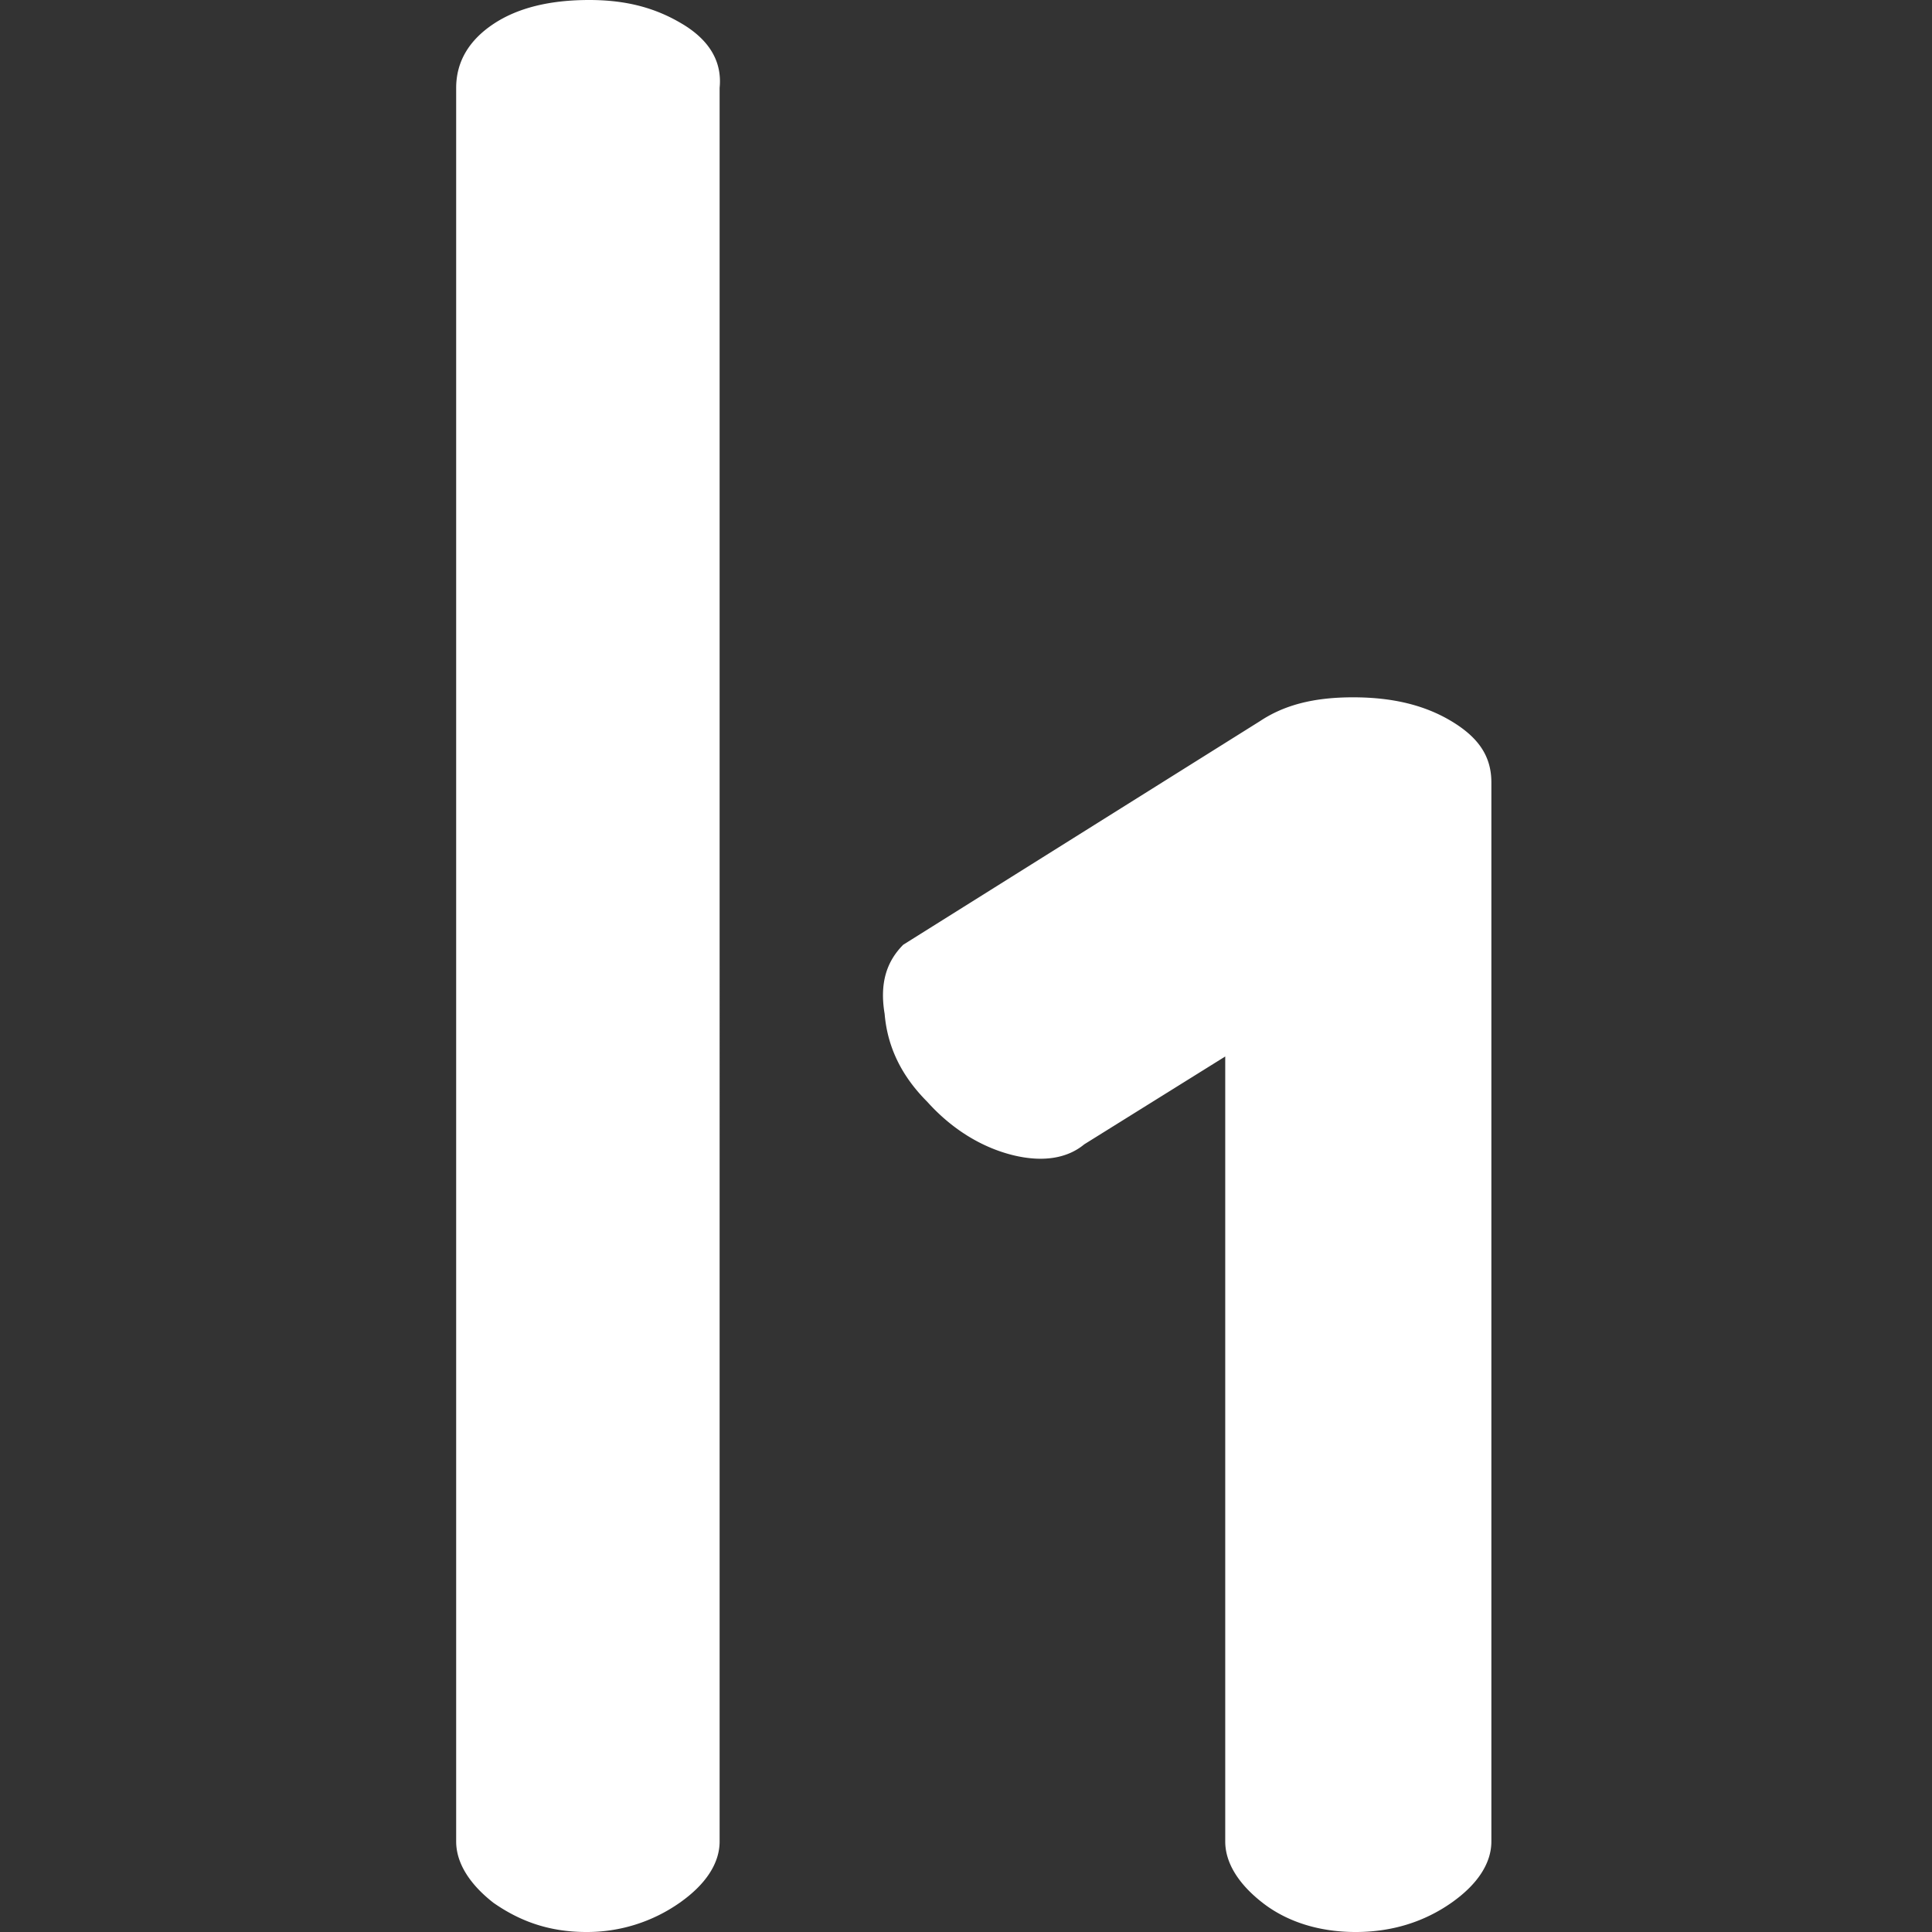 <svg xmlns="http://www.w3.org/2000/svg" width="72" height="72" fill="none" viewBox="0 0 72 72"><rect x="0" y="0" width="72" height="72" fill="#333333" stroke="none"/><g clip-path="url(#a)"><path fill="#fff" d="M25.43.894C24.438.297 23.347 0 21.96 0q-2.23 0-3.572.894C17.497 1.488 17 2.282 17 3.276v65.353c0 .794.497 1.587 1.387 2.281.994.694 2.085 1.09 3.472 1.09a6 6 0 0 0 3.471-1.09c.99-.694 1.488-1.487 1.488-2.281V3.276c.1-.994-.397-1.788-1.387-2.382m8.231 34.313c-.593.597-.894 1.39-.694 2.578.1 1.19.594 2.28 1.588 3.275.89.99 1.98 1.683 3.171 1.984 1.19.297 2.085.096 2.678-.397l5.256-3.275v29.257c0 .794.497 1.587 1.39 2.281.89.694 2.082 1.09 3.469 1.09 1.39 0 2.581-.396 3.571-1.09s1.488-1.487 1.488-2.281V29.157c0-.99-.497-1.684-1.488-2.28-.99-.594-2.18-.89-3.668-.89s-2.578.296-3.471.89z"/></g><defs><clipPath id="a"><path fill="#fff" d="M0 0h72v72H0z"/></clipPath></defs></svg>
